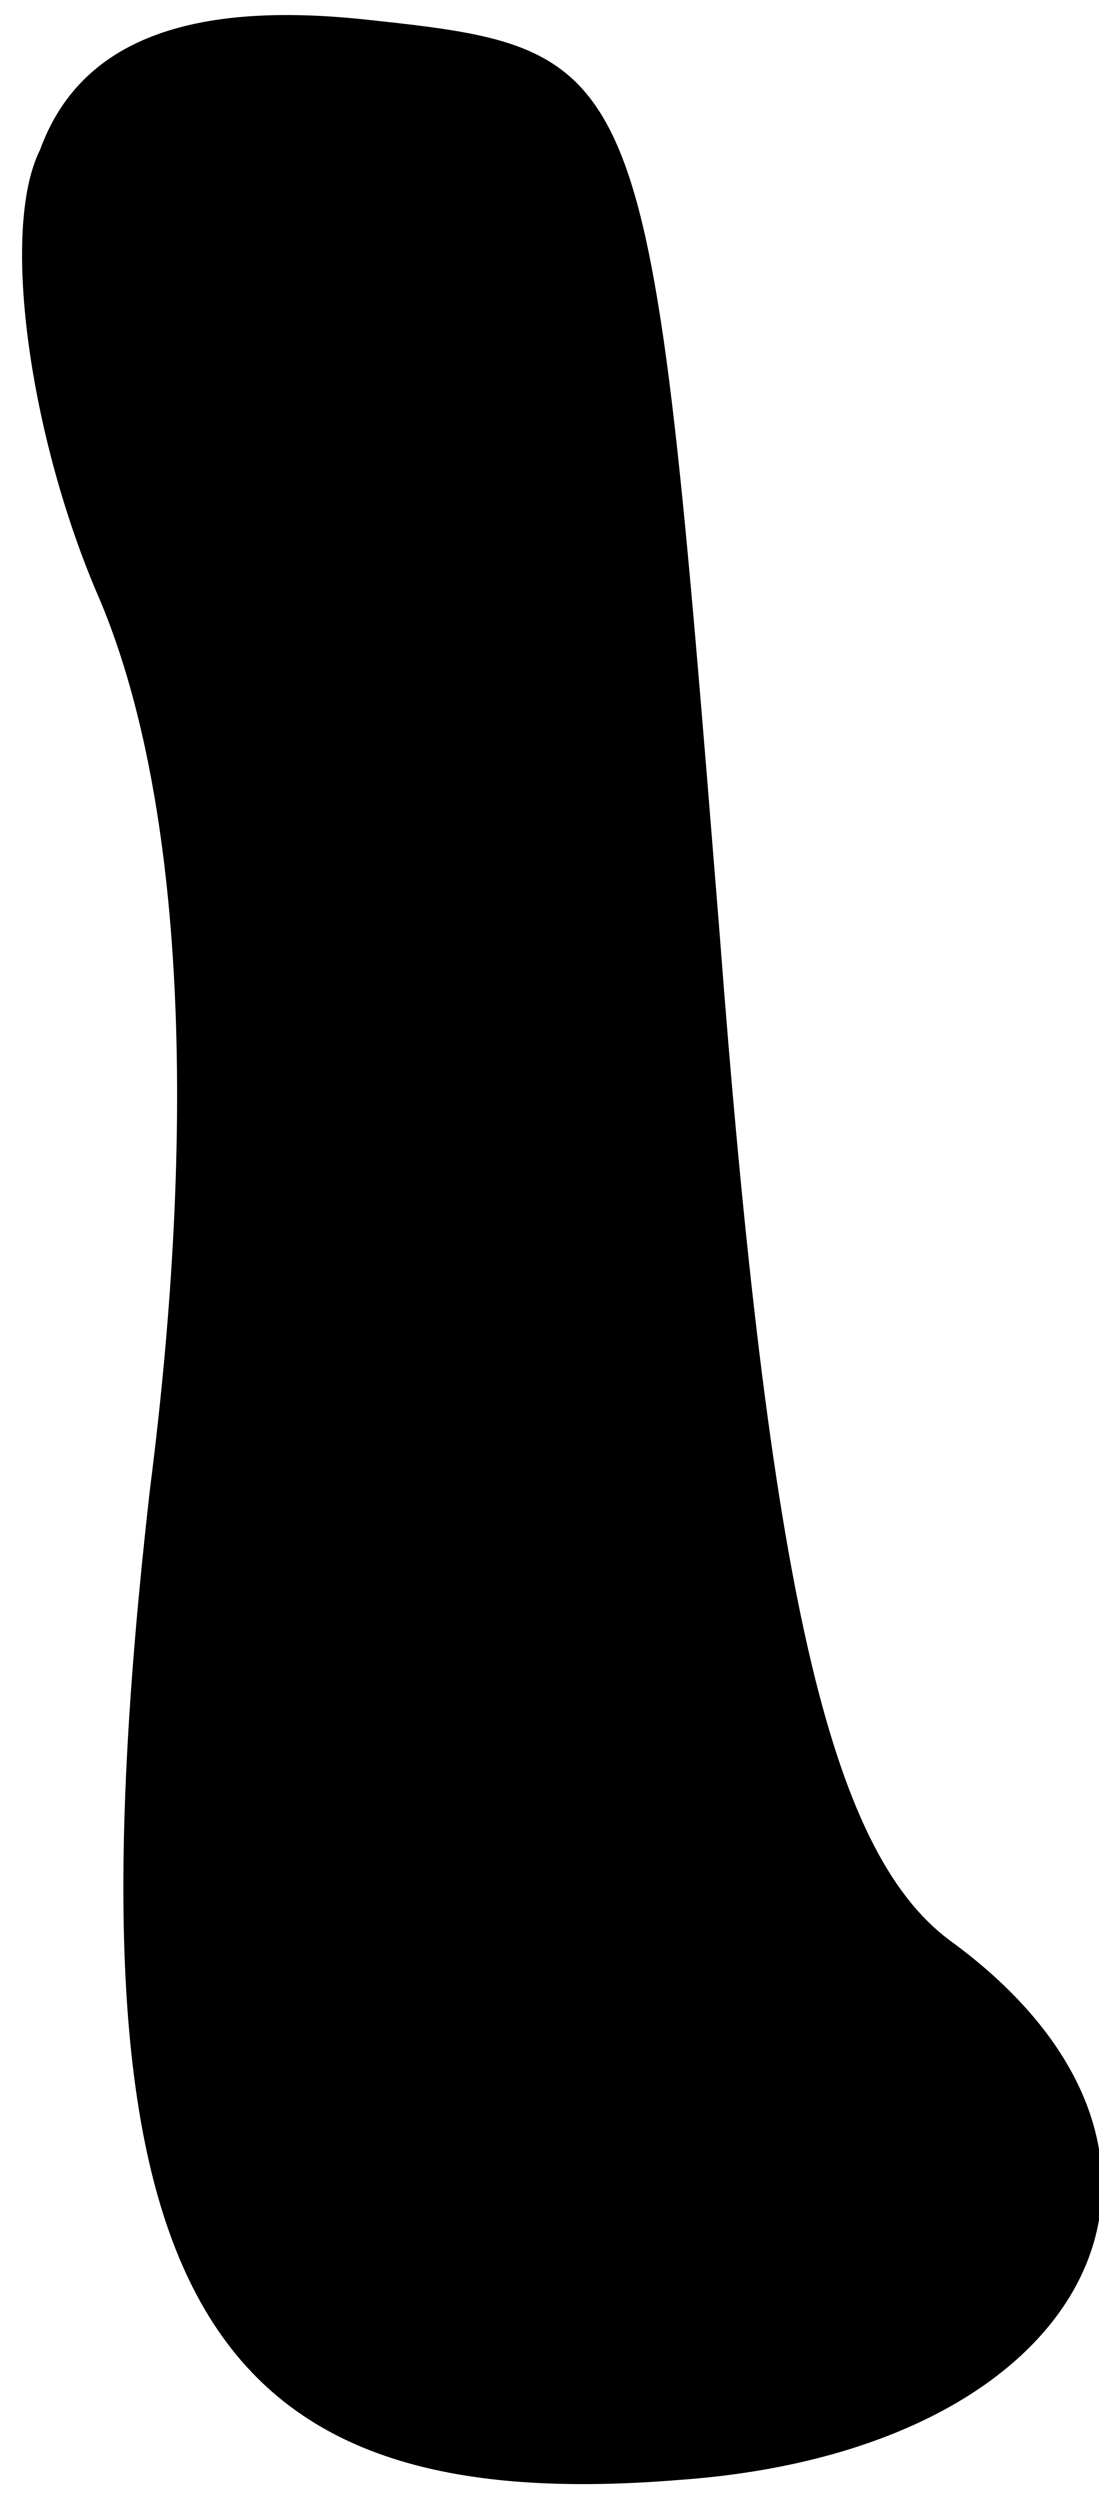 <?xml version="1.0" standalone="no"?>
<!DOCTYPE svg PUBLIC "-//W3C//DTD SVG 20010904//EN"
 "http://www.w3.org/TR/2001/REC-SVG-20010904/DTD/svg10.dtd">
<svg version="1.0" xmlns="http://www.w3.org/2000/svg"
 width="11pt" height="25pt" viewBox="0 0 11 25"
 preserveAspectRatio="xMidYMid meet">
<g transform="translate(0,25) scale(0.1,-0.1)"
fill="#000000" stroke="none">
<path fill="#000000" stroke="none" d="M4 235 c-4 -8 -1 -29 6 -45 8 -19 10
-50 5 -89 -9 -79 4 -103 53 -99 42 3 56 33 27 54 -12 9 -18 35 -23 101 -7 87
-7 88 -35 91 -18 2 -29 -2 -33 -13z"/>
</g>
</svg>

